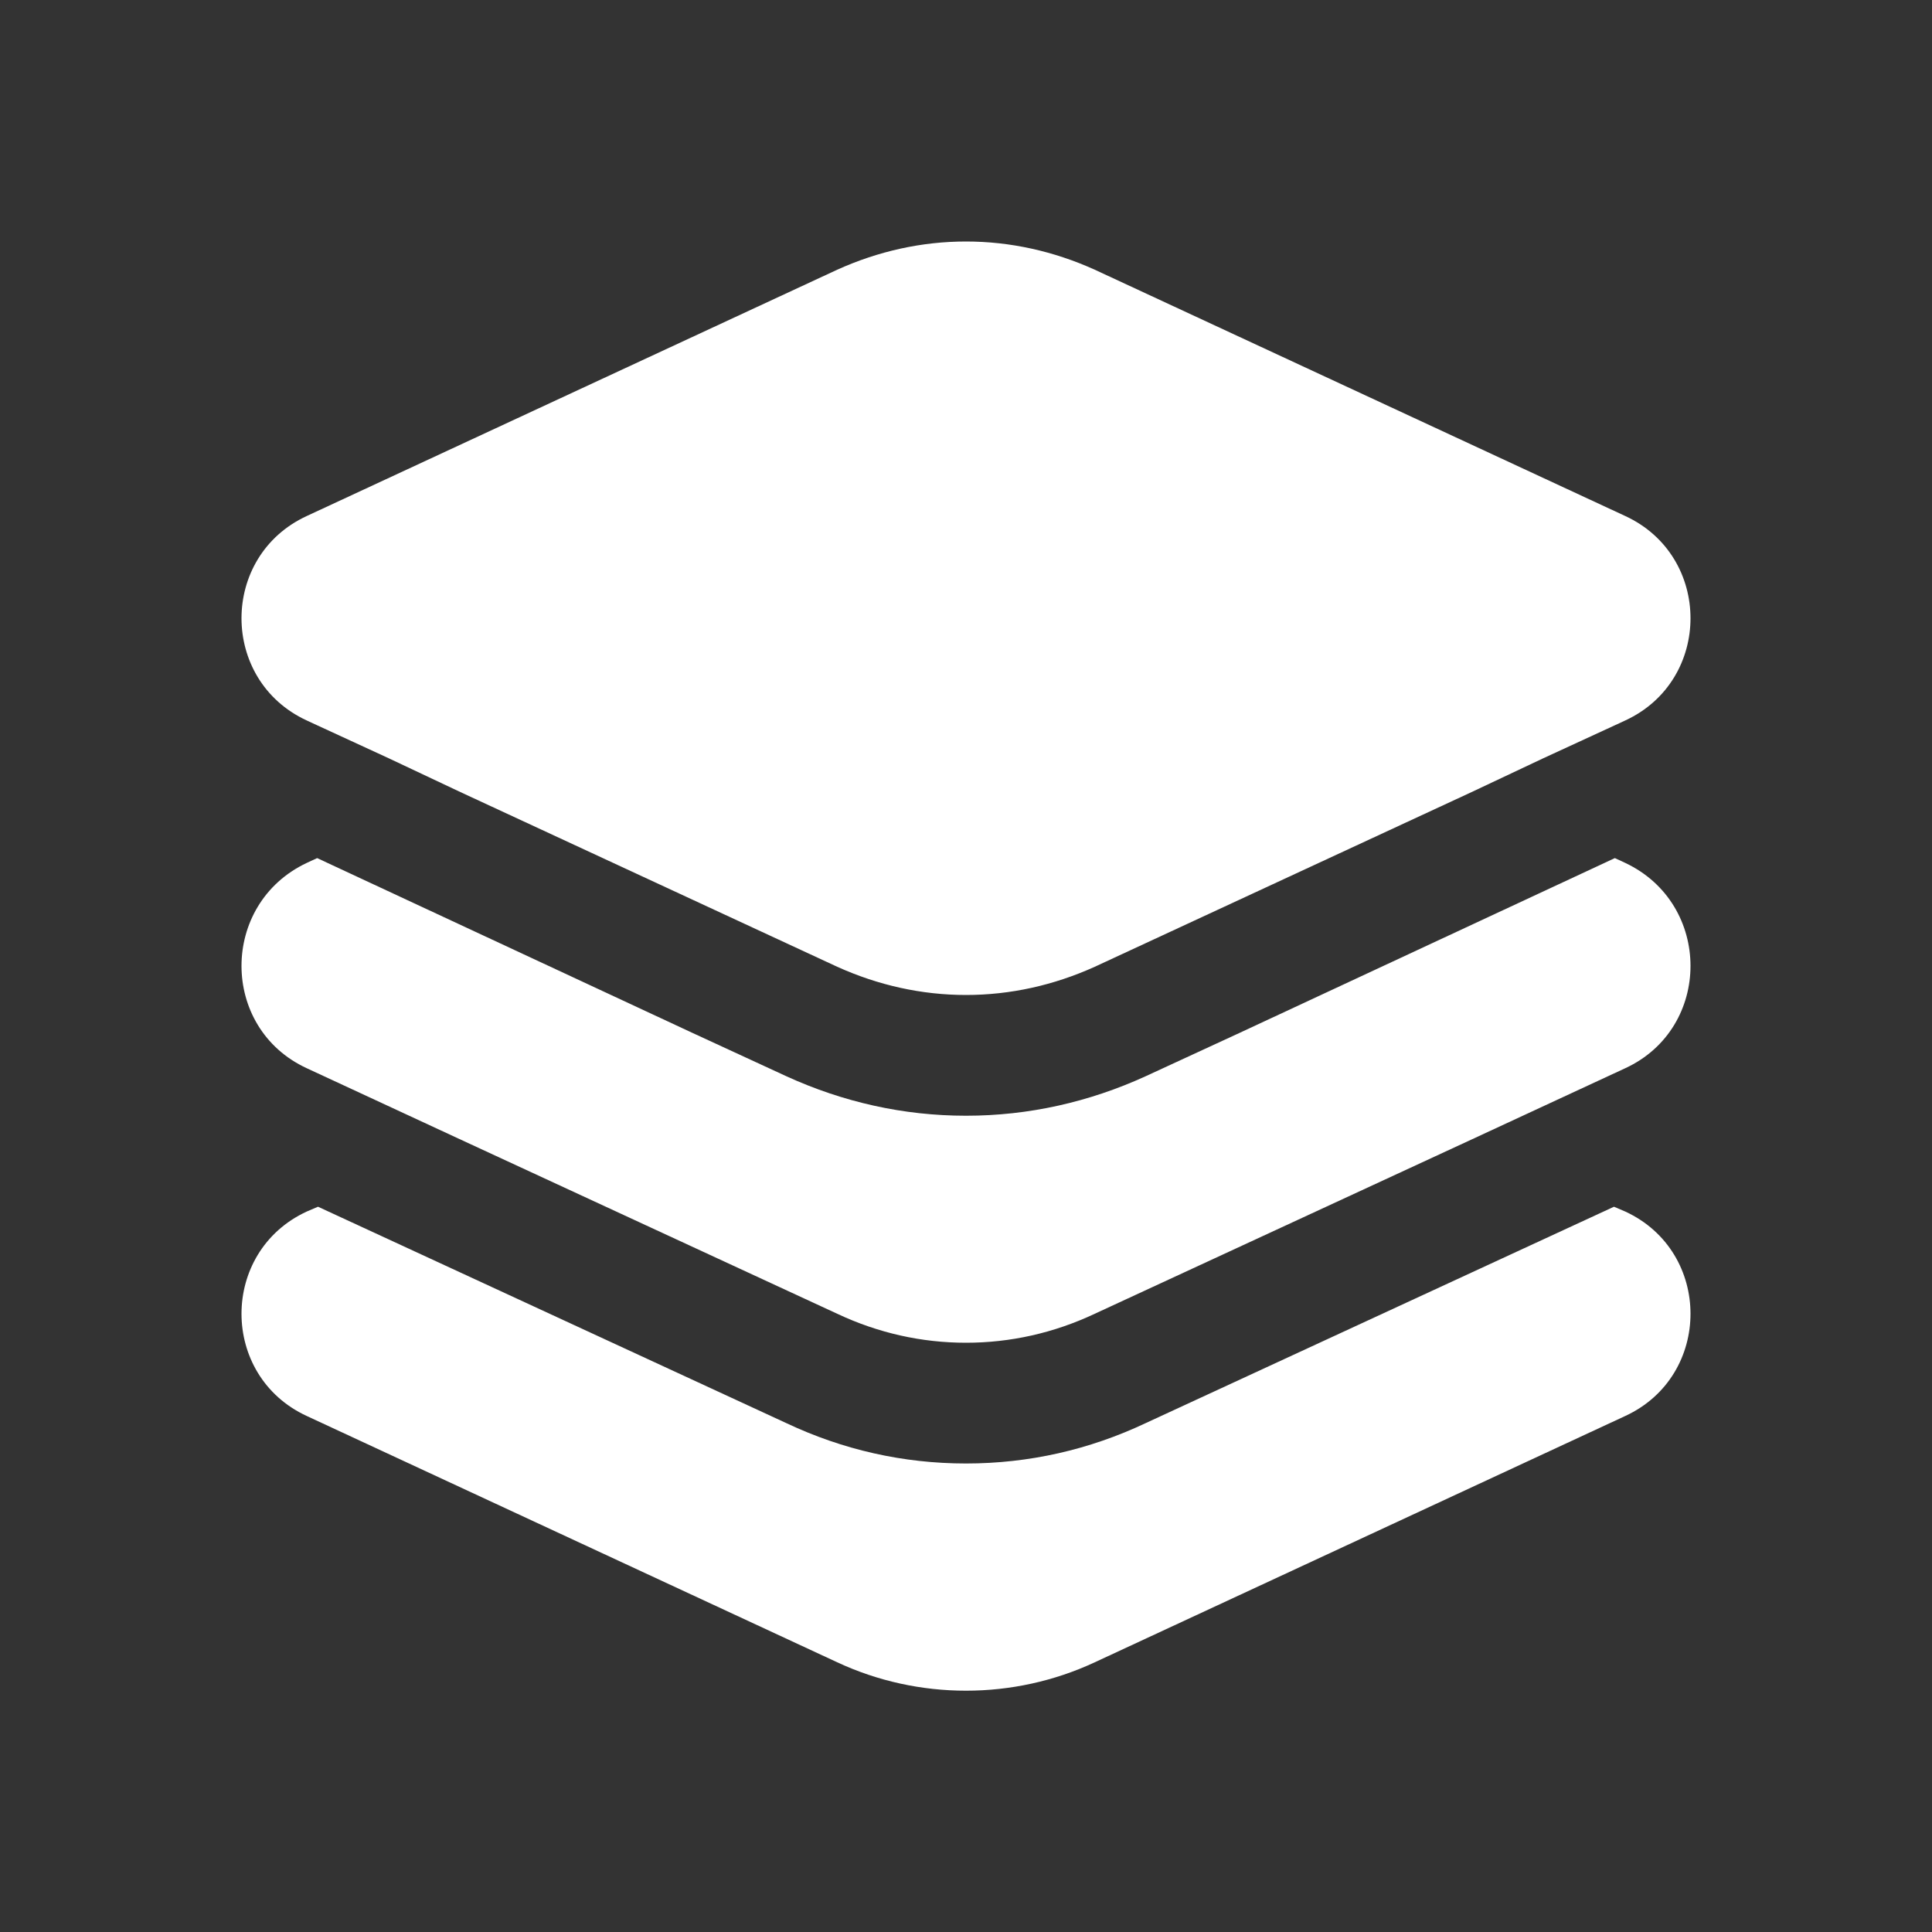 <svg xmlns="http://www.w3.org/2000/svg" width="20" height="20" viewBox="0 0 20 20" fill="none">
  <rect x="0" y="0" width="20" height="20" fill="#333333" stroke="none"/>
  <path d="M16.825 14.658L11.333 17.208C10.492 17.6 9.508 17.6 8.667 17.208L3.175 14.658C2.275 14.242 2.275 12.958 3.175 12.542L3.292 12.492L8.142 14.733C8.725 15.008 9.35 15.15 10 15.15C10.65 15.15 11.275 15.008 11.858 14.733L16.708 12.492L16.825 12.542C17.725 12.958 17.725 14.242 16.825 14.658ZM16.825 8.933L16.717 8.883L12.833 10.692L11.858 11.142C11.275 11.408 10.65 11.55 10 11.55C9.35 11.55 8.725 11.408 8.142 11.142L7.167 10.692L3.283 8.883L3.175 8.933C2.275 9.358 2.275 10.642 3.175 11.058L4.775 11.8L8.667 13.6C9.092 13.8 9.542 13.9 10 13.9C10.458 13.9 10.908 13.8 11.333 13.6L15.225 11.8L16.825 11.058C17.725 10.642 17.725 9.358 16.825 8.933ZM16.825 5.342L11.333 2.792C10.908 2.6 10.458 2.5 10 2.5C9.542 2.5 9.092 2.6 8.667 2.792L3.175 5.342C2.275 5.758 2.275 7.042 3.175 7.458L3.283 7.508L4.025 7.85L4.767 8.2L8.667 10.008C9.092 10.2 9.542 10.3 10 10.3C10.458 10.3 10.908 10.2 11.333 10.008L15.233 8.2L15.975 7.85L16.717 7.508L16.825 7.458C17.725 7.042 17.725 5.758 16.825 5.342Z" fill="white"/>
</svg>